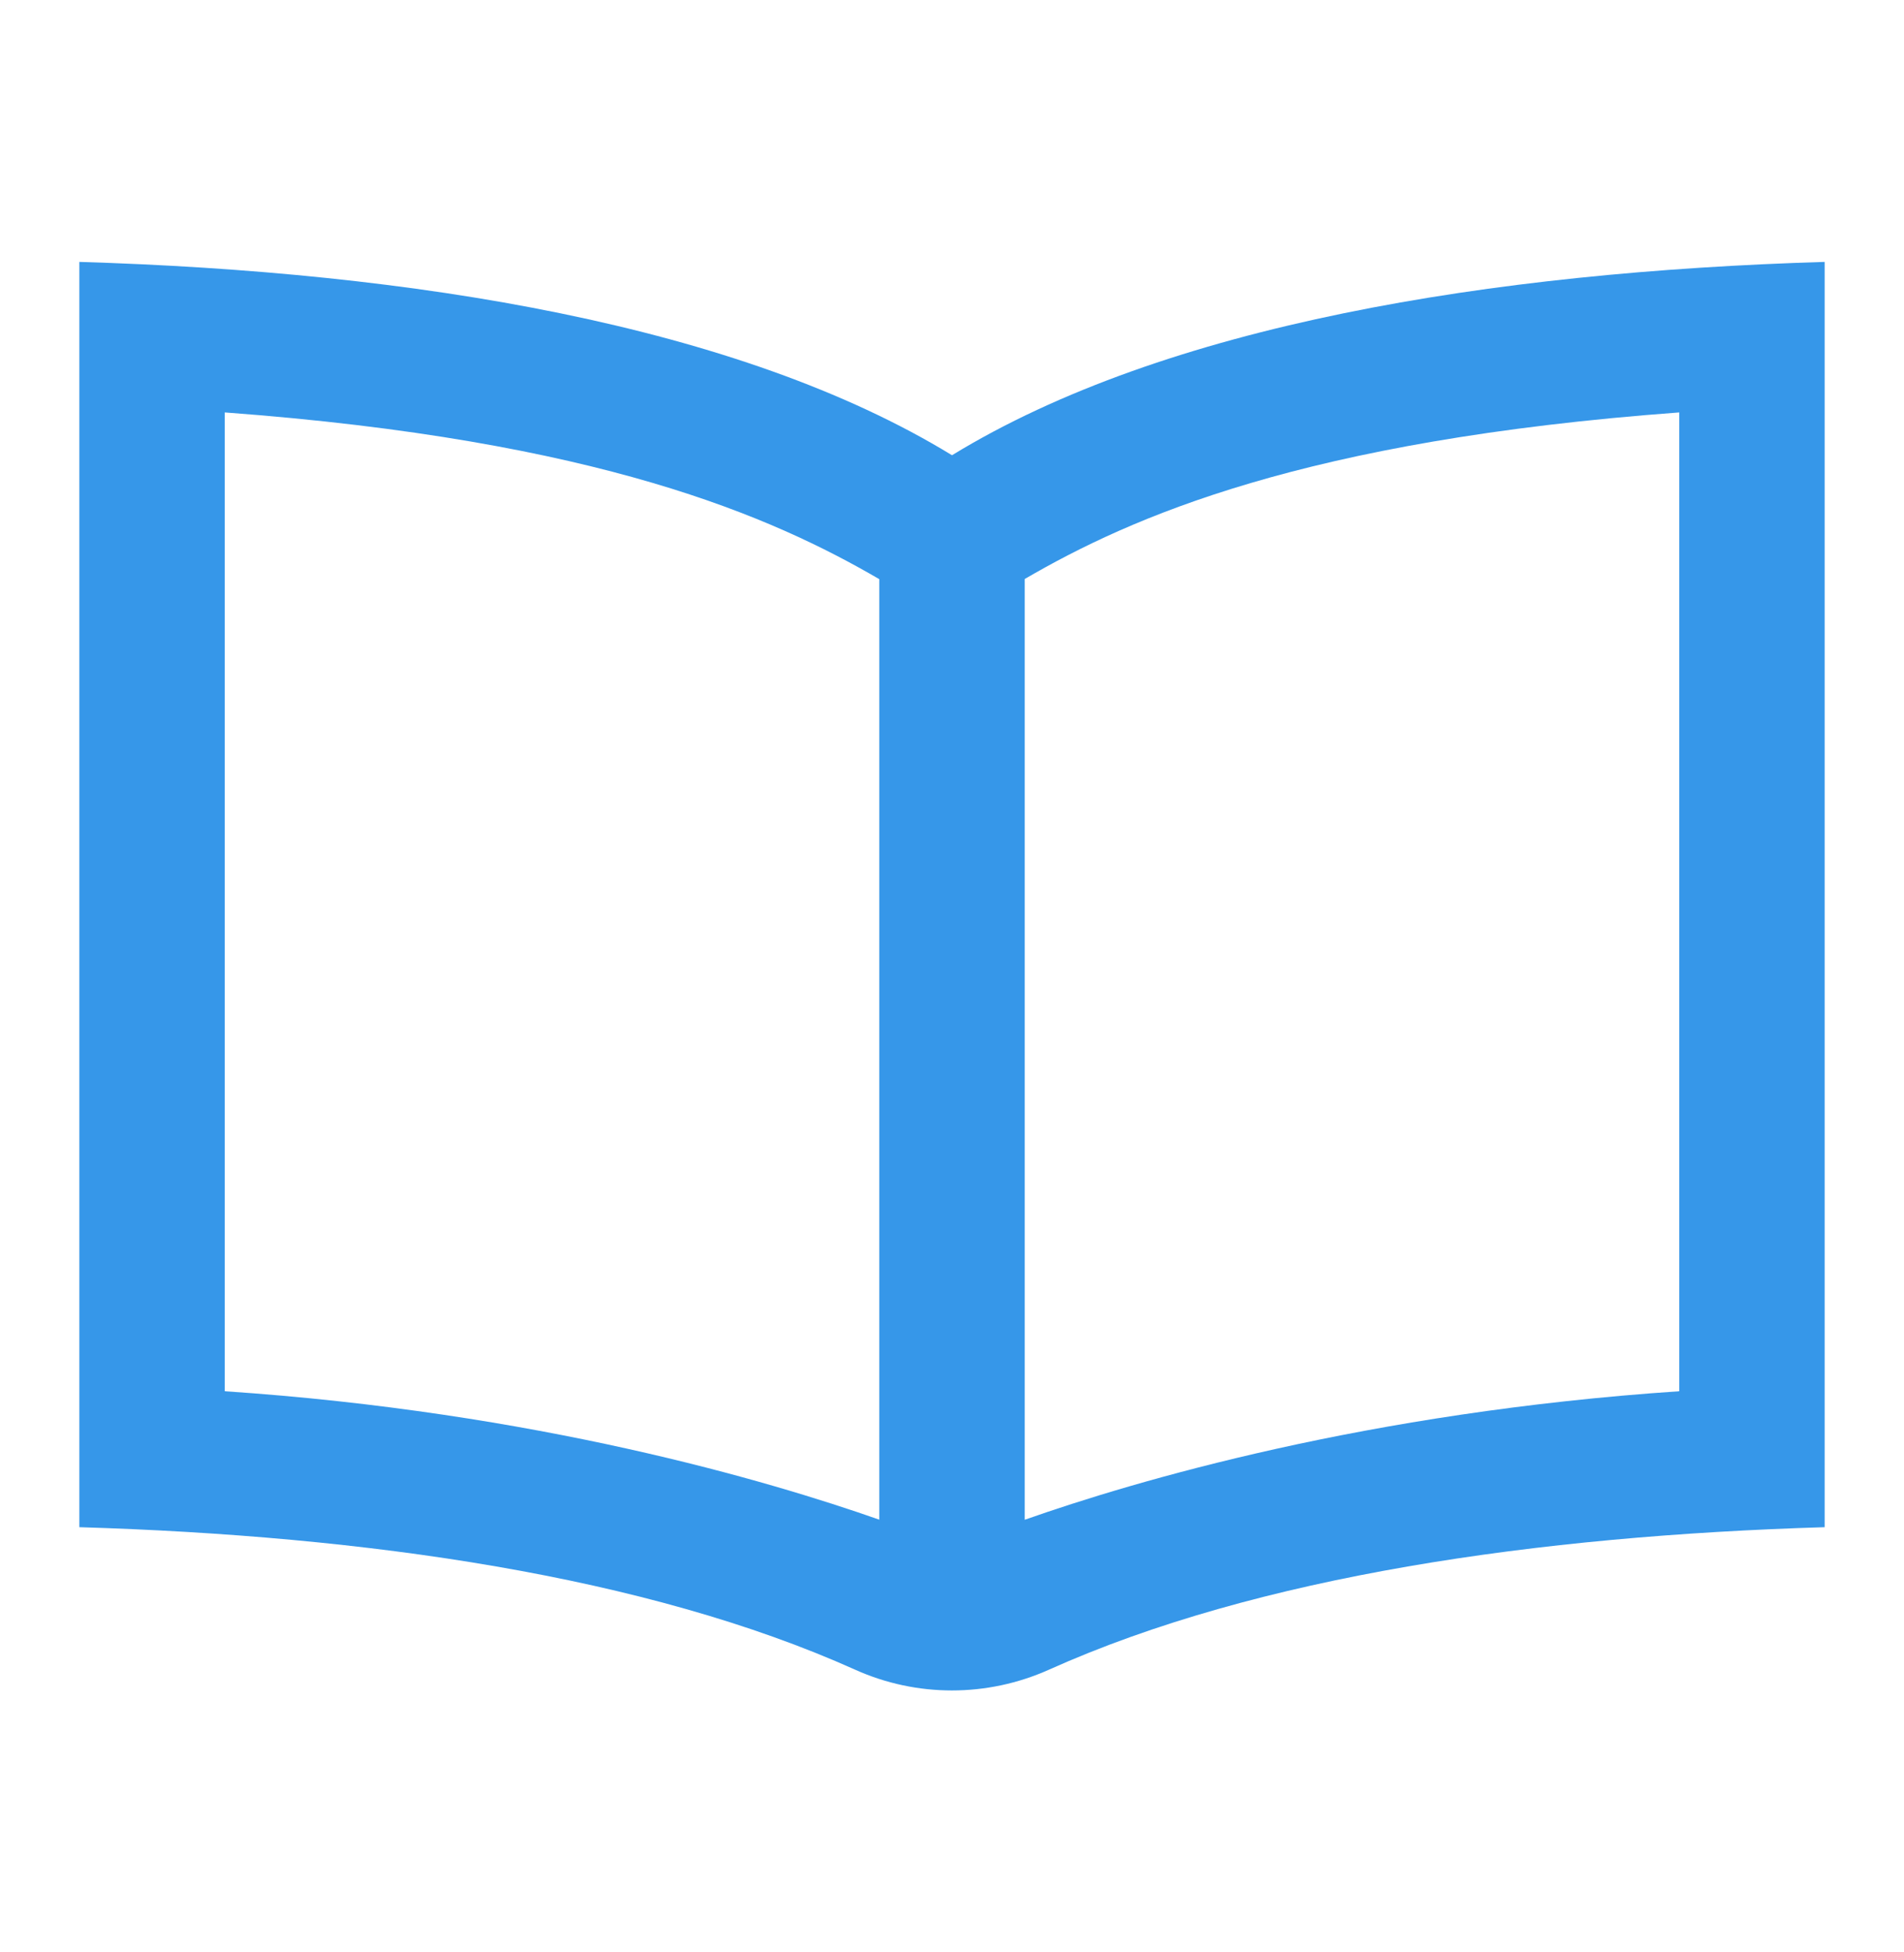 <svg width="40" height="41" viewBox="0 0 40 41" fill="none" xmlns="http://www.w3.org/2000/svg">
<path d="M20 9.56C15.511 6.816 8.67 5.71 1.667 5.5V32.071C7.682 32.251 13.576 33.093 17.964 35.063C19.256 35.645 20.739 35.645 22.038 35.063C26.426 33.093 32.319 32.251 38.333 32.071V5.5C31.33 5.71 24.489 6.816 20 9.56ZM4.722 29.216V8.661C12.601 9.244 16.222 10.855 18.472 12.162V31.913C16.142 31.095 11.267 29.656 4.722 29.216ZM35.278 29.216C28.734 29.656 23.858 31.095 21.528 31.915V12.159C23.748 10.867 27.379 9.245 35.278 8.661V29.216Z" fill="#3697E9"/>
</svg>
